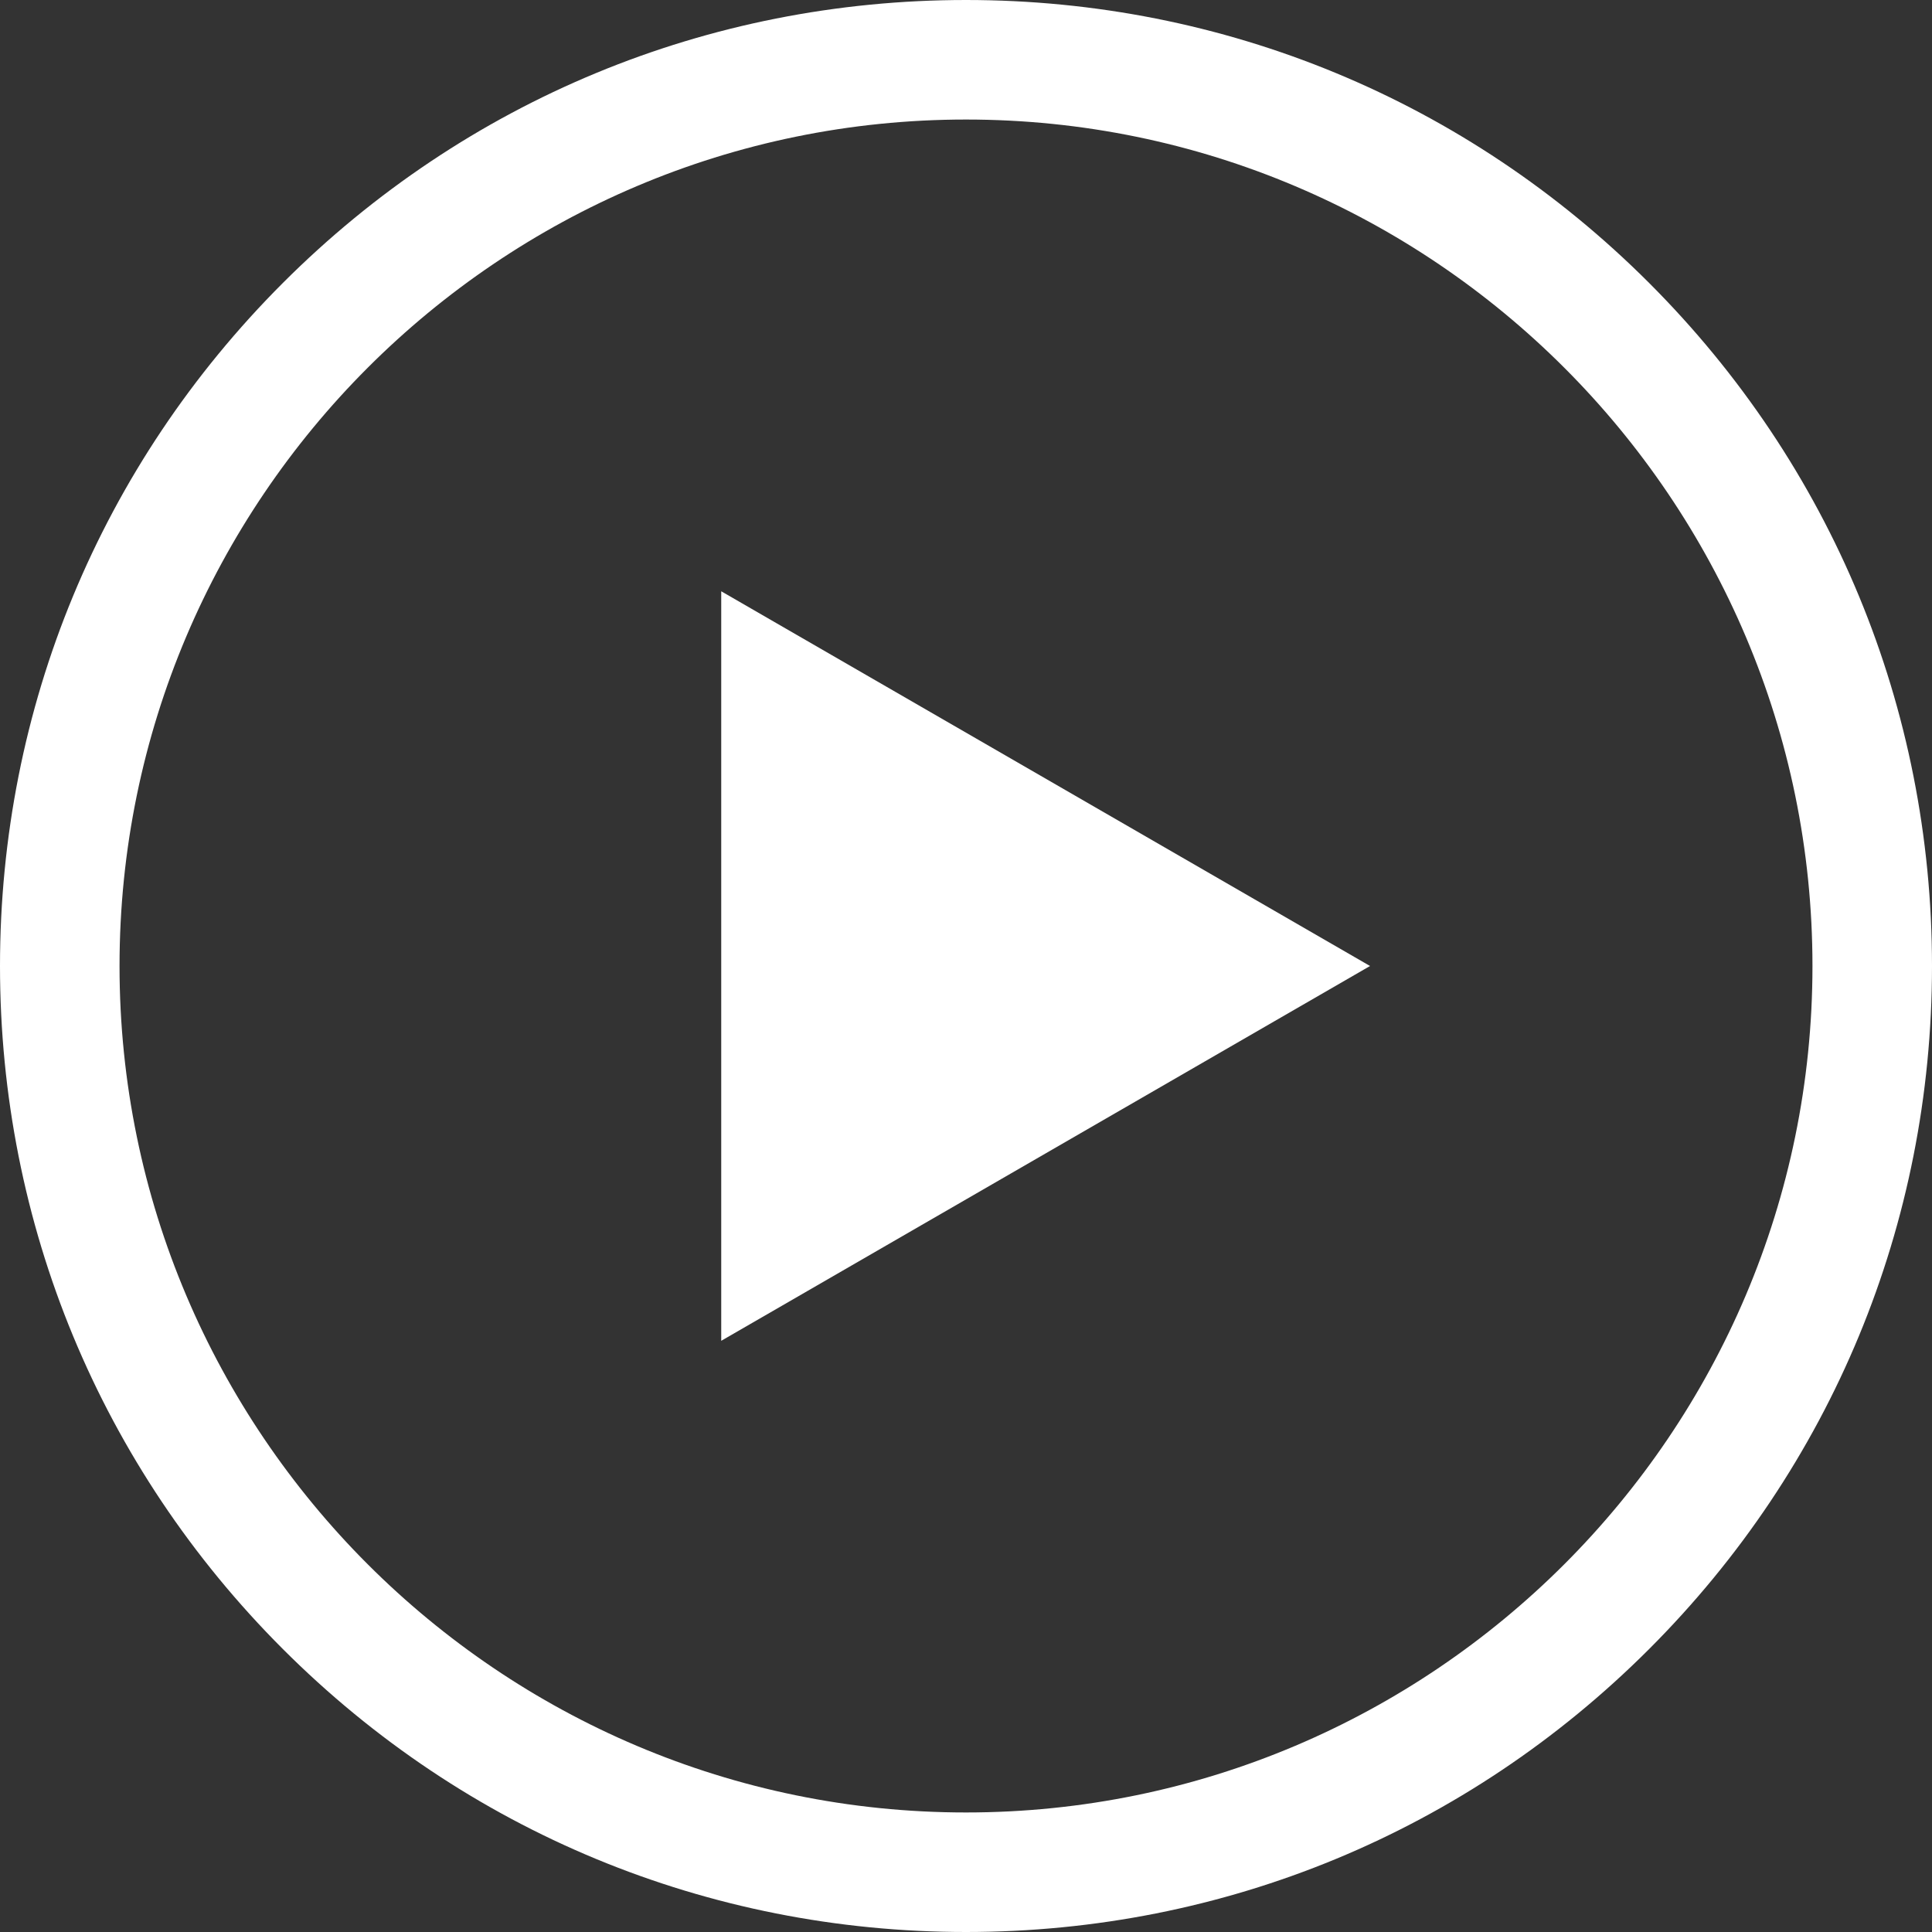 <svg width="23" height="23" viewBox="0 0 23 23" fill="none" xmlns="http://www.w3.org/2000/svg">
<rect x="0" y="0" width="23" height="23" fill="#333333" stroke="none"/>
<path d="M19.632 3.368C17.46 1.196 14.572 0 11.5 0C8.428 0 5.54 1.196 3.368 3.368C1.196 5.54 0 8.428 0 11.5C0 14.572 1.196 17.46 3.368 19.632C5.54 21.804 8.428 23 11.5 23C14.572 23 17.46 21.804 19.632 19.632C21.804 17.46 23 14.572 23 11.5C23 8.428 21.804 5.54 19.632 3.368ZM11.5 21.577C5.943 21.577 1.423 17.057 1.423 11.5C1.423 5.943 5.943 1.423 11.5 1.423C17.057 1.423 21.577 5.943 21.577 11.5C21.577 17.057 17.057 21.577 11.5 21.577Z" fill="white"/>
<path d="M8.586 15.962L16.31 11.5L8.586 7.039V15.962Z" fill="white"/>
</svg>
